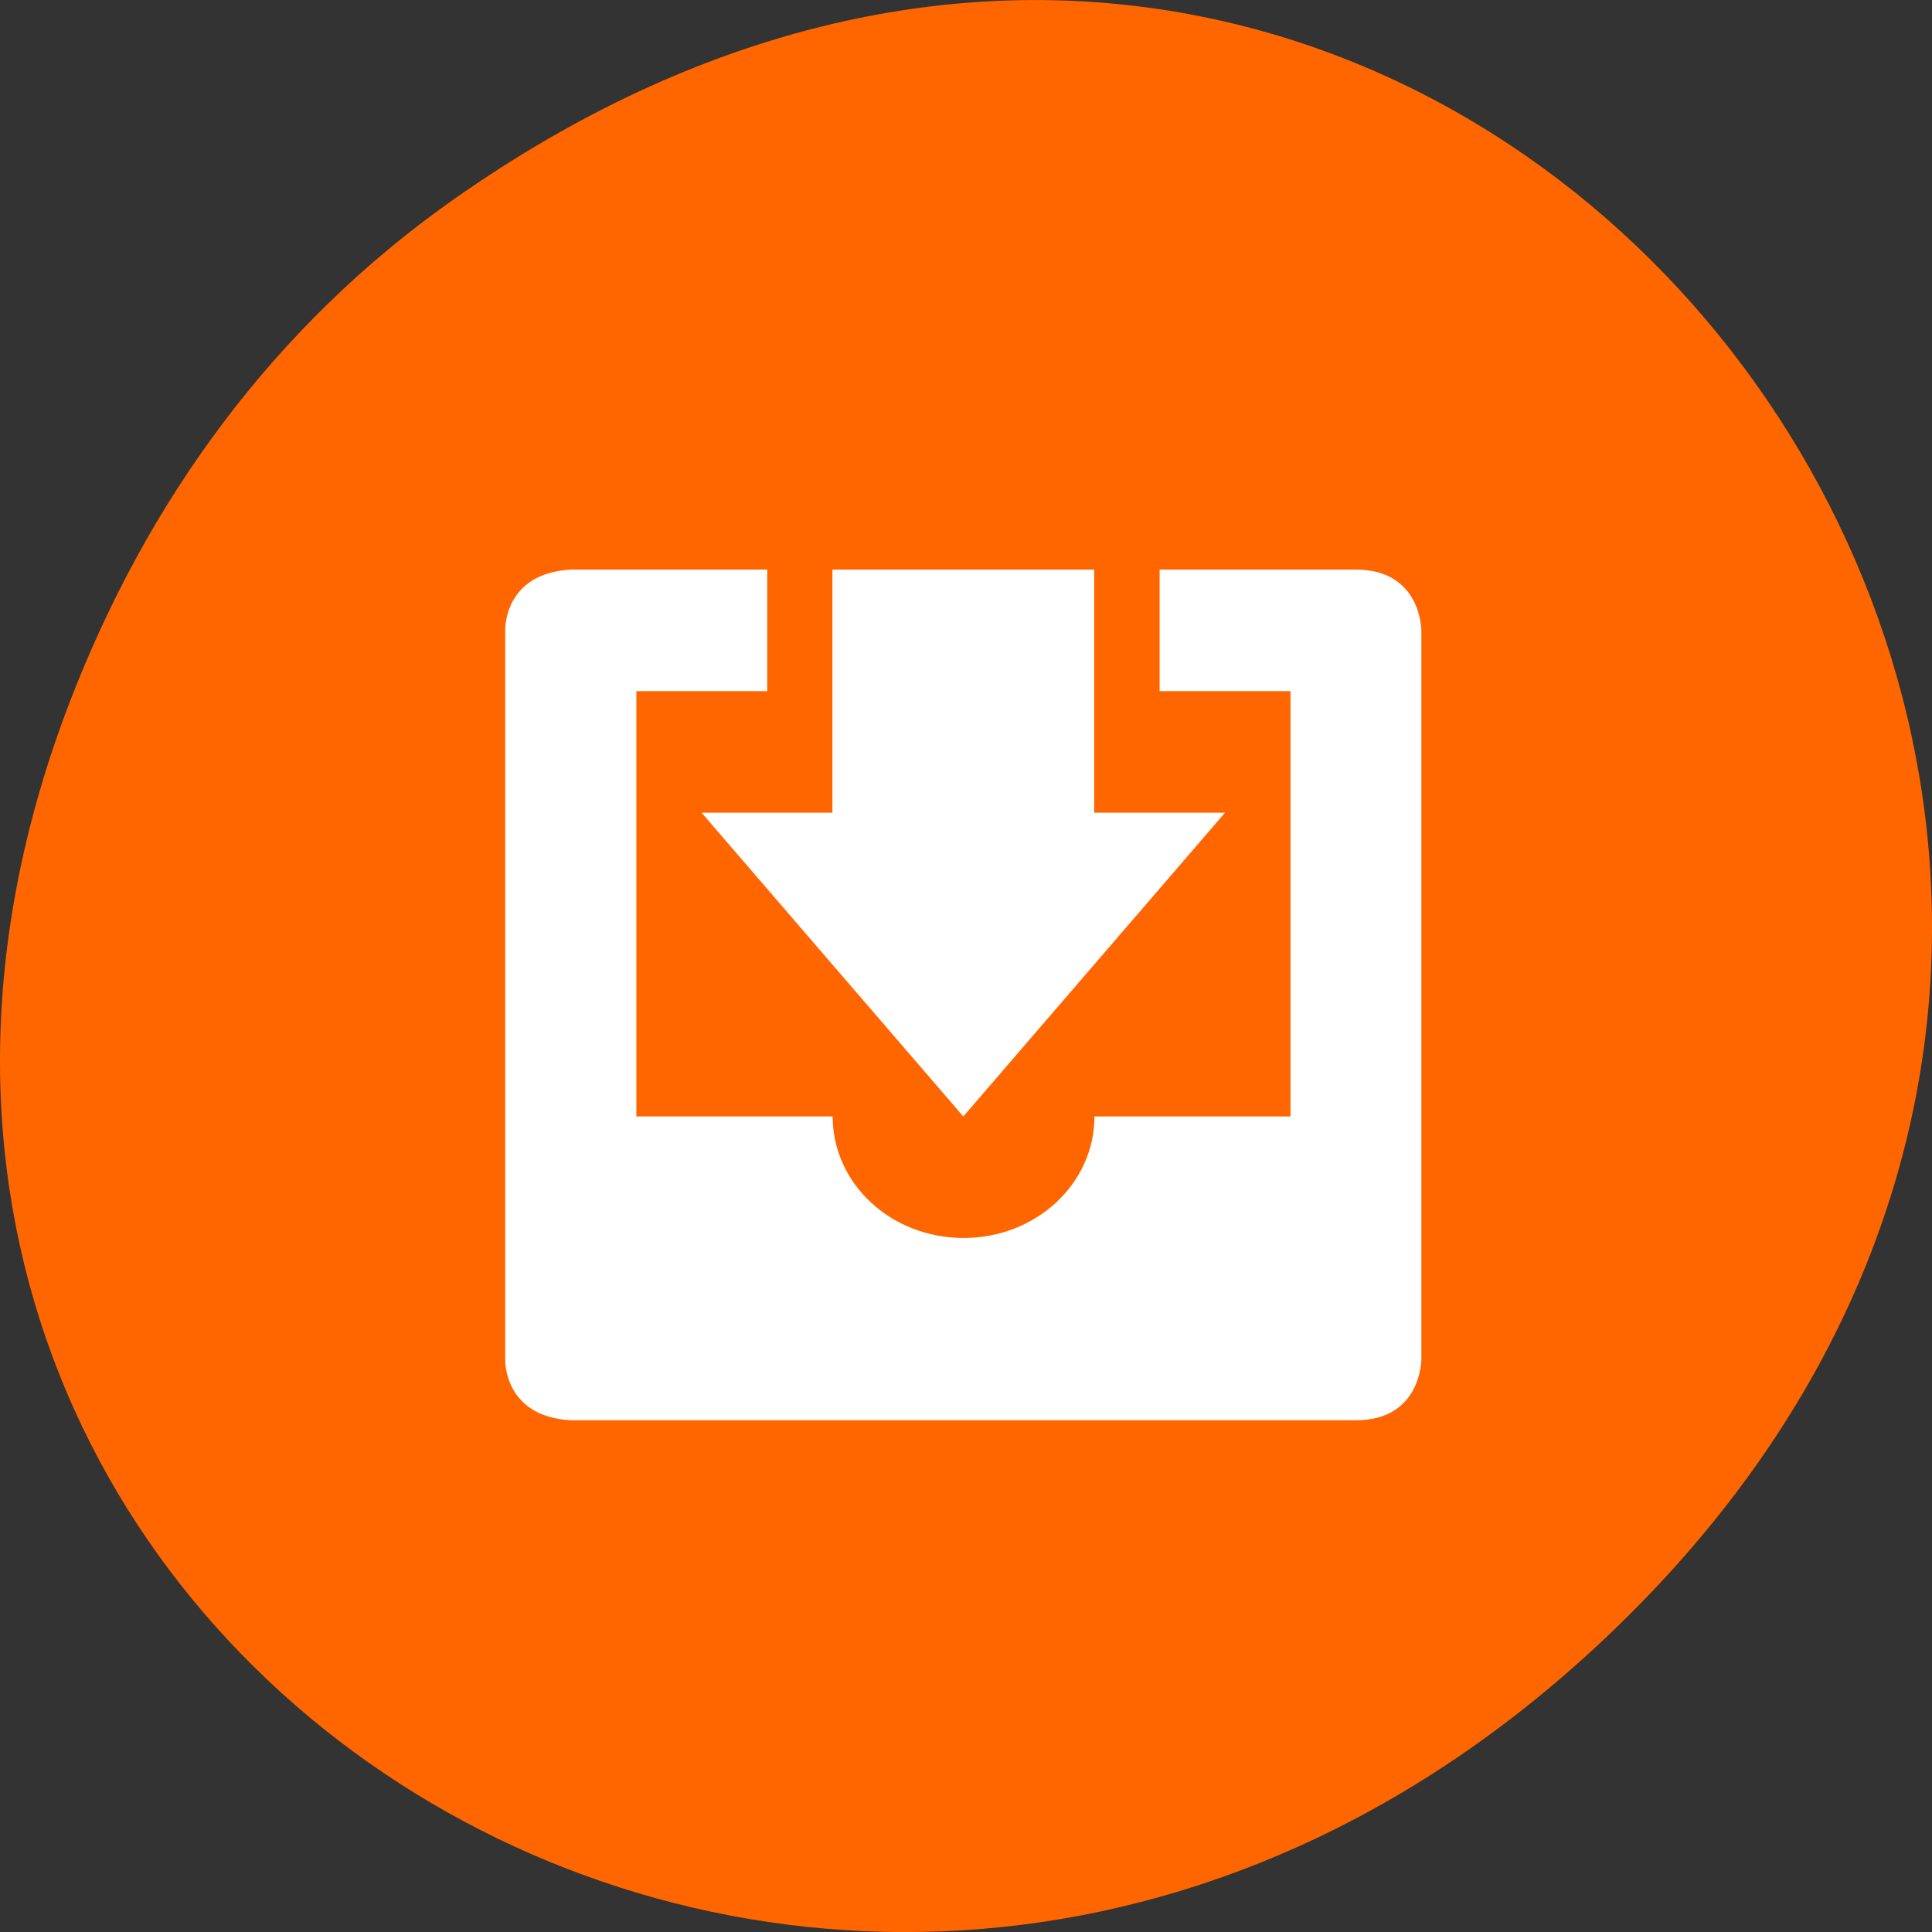 <svg xmlns="http://www.w3.org/2000/svg" viewBox="0 0 256 256"><rect x="0" y="0" width="256" height="256" fill="#333333" stroke="none"/><defs><clipPath><path d="m 27.707 56.824 h 82.29 v 139.69 h -82.29"/></clipPath><clipPath><path d="m 74 56.824 h 129 v 139.69 h -129"/></clipPath><clipPath><path d="m 148 97 h 77.63 v 24 h -77.62"/></clipPath><clipPath><path d="m 171 132 h 54.625 v 24 h -54.625"/></clipPath></defs><g transform="translate(0 -796.36)"><path d="m 60.17 822.74 c 130.93 -92.05 263.6 77.948 156.91 186.39 -100.51 102.17 -256.68 7.449 -207.86 -119.69 10.185 -26.526 26.914 -49.802 50.948 -66.7 z" style="fill:#f60;color:#000"/><g transform="matrix(8.671 0 0 8.051 -4311.91 -794.72)" style="fill:#fff;enable-background:new"><path d="m 506,207 c -1.031,0.062 -1,1 -1,1 v 8 4 c 0,0 -0.031,0.938 1,1 h 12 c 1,0 1,-1 1,-1 v -4 -8 c 0,0 0,-1 -1,-1 h -3 v 2 h 2 v 7 h -1 -0.156 -1.84 c 0,1.108 -0.892,2 -2,2 -1.108,0 -2,-0.892 -2,-2 h -1.844 -1.156 v -7 h 2 v -2 h -3 z" style="fill-rule:evenodd"/><path d="m 510,207 v 4 h -2 l 4,5 4,-5 h -2 v -4 z"/></g></g></svg>